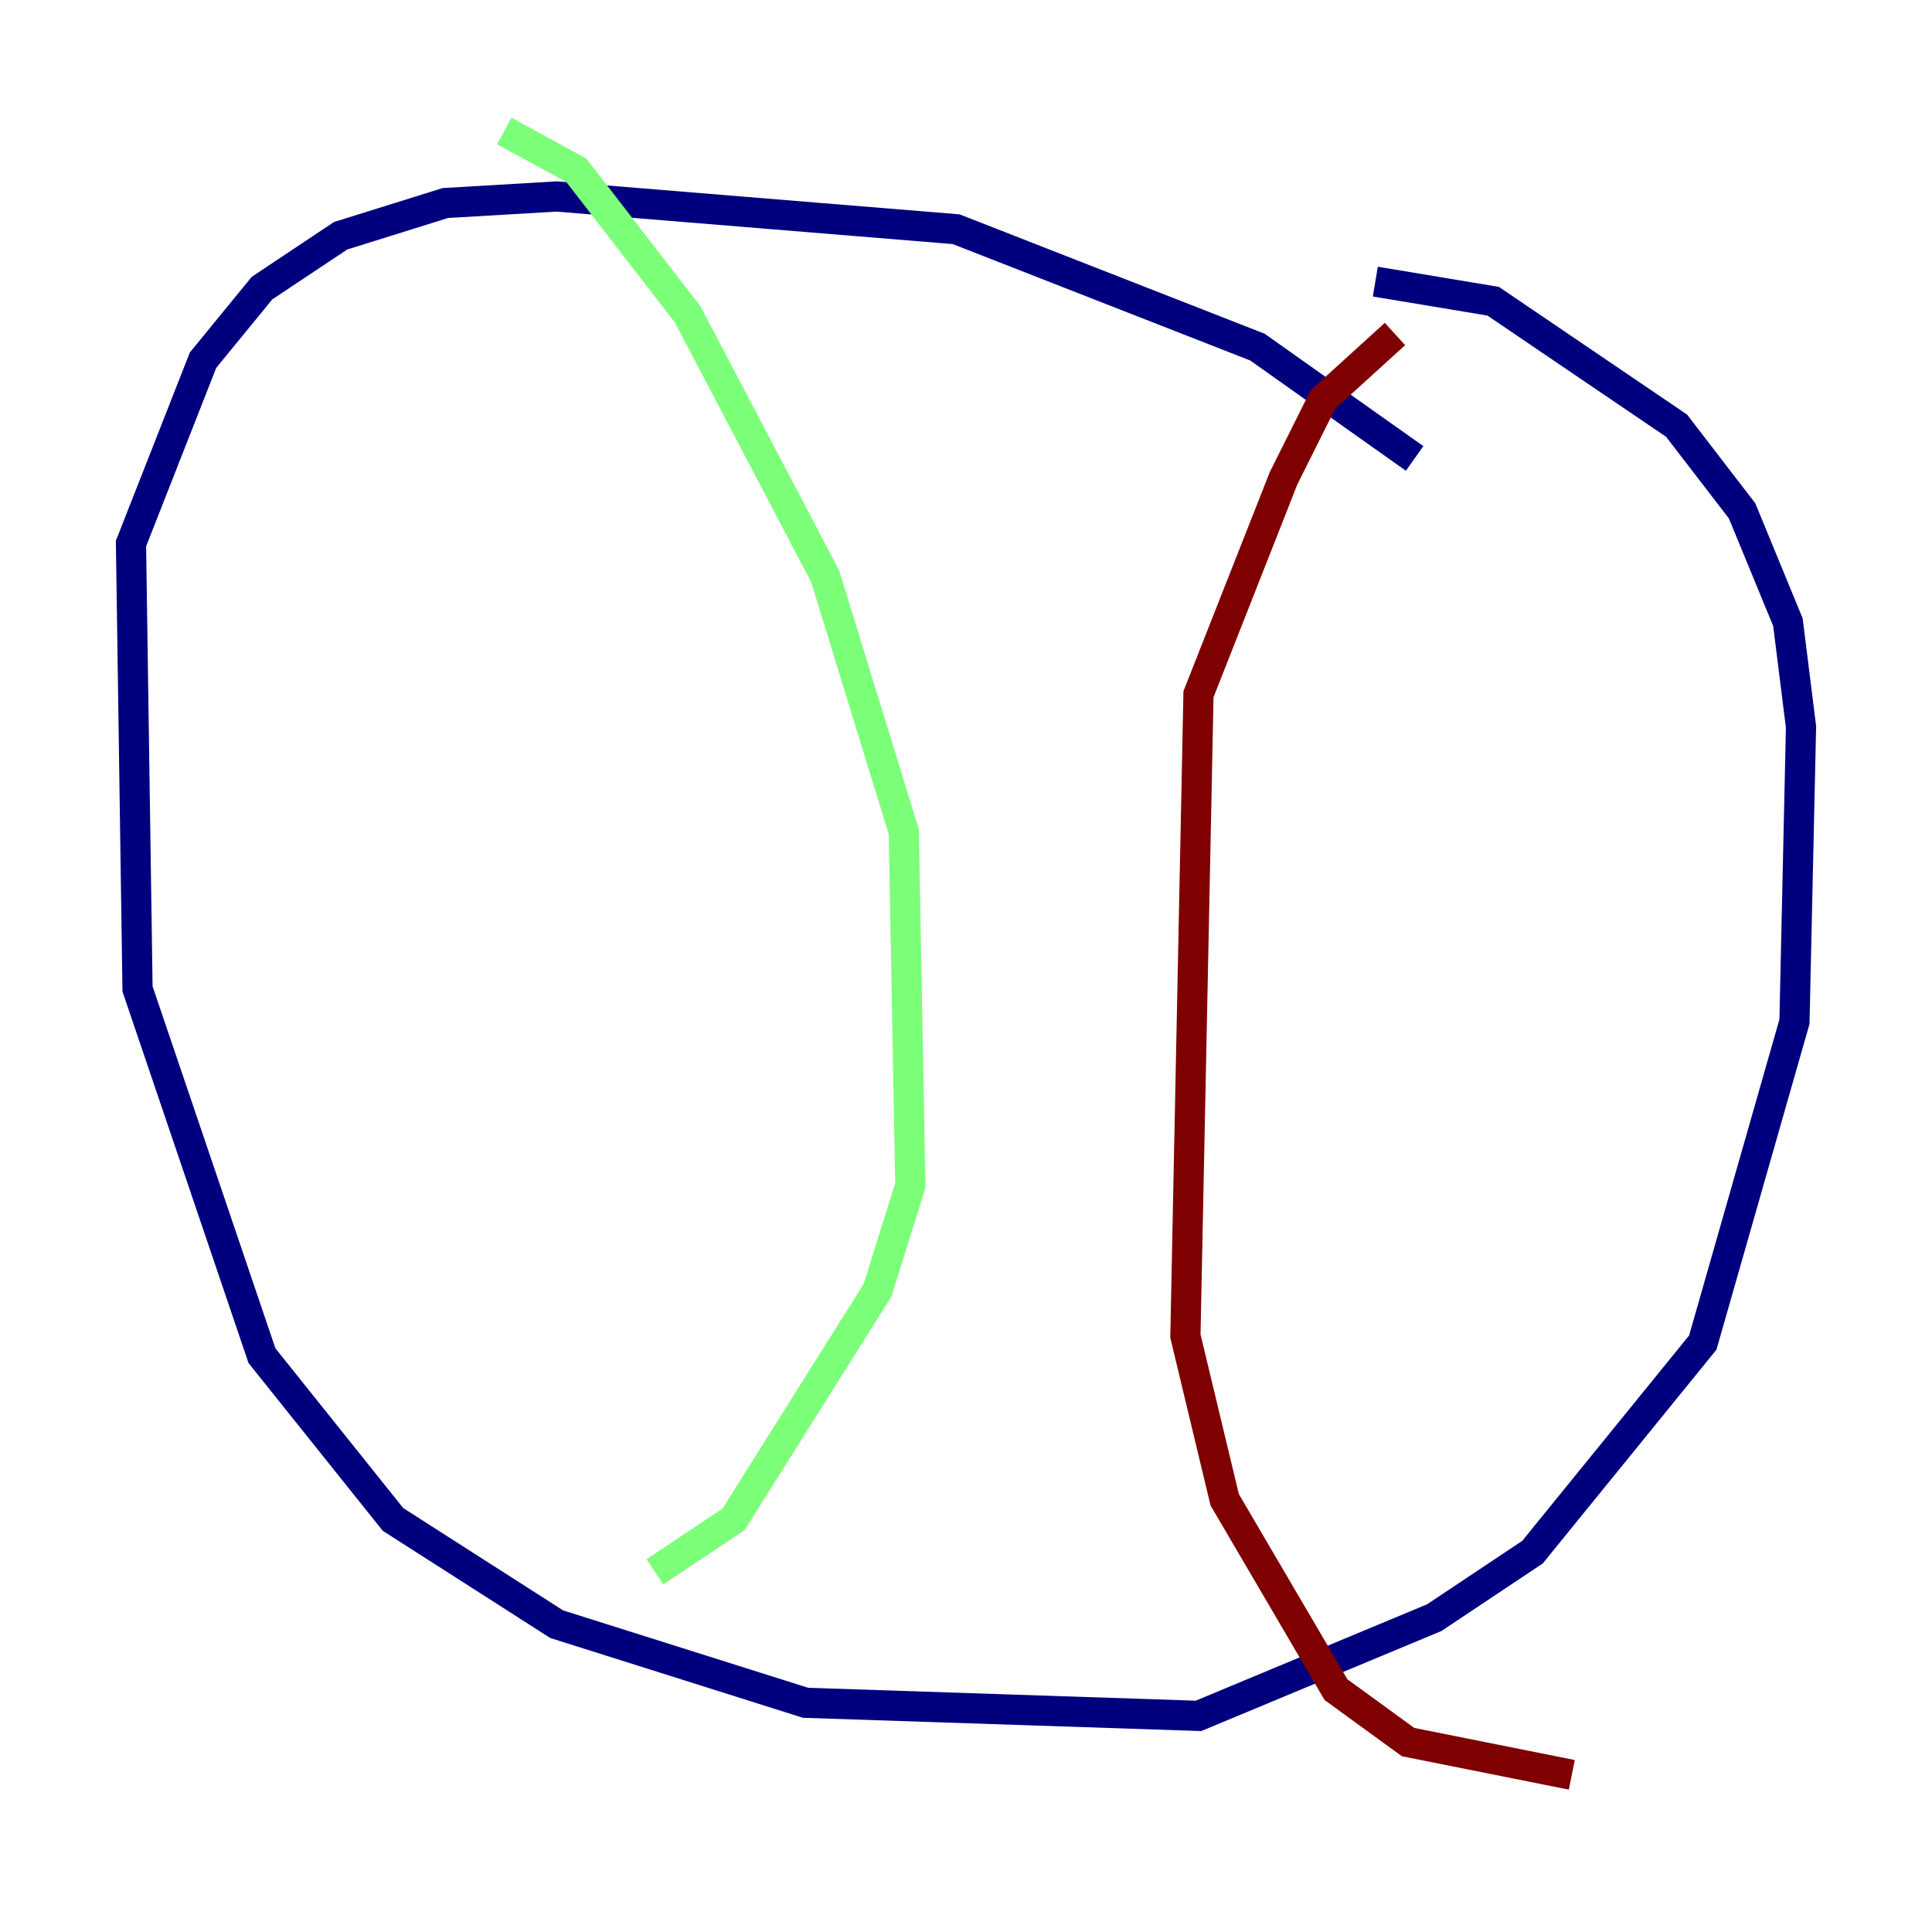 <?xml version="1.0" encoding="utf-8" ?>
<svg baseProfile="tiny" height="128" version="1.2" viewBox="0,0,128,128" width="128" xmlns="http://www.w3.org/2000/svg" xmlns:ev="http://www.w3.org/2001/xml-events" xmlns:xlink="http://www.w3.org/1999/xlink"><defs /><polyline fill="none" points="93.722,30.373 83.308,22.997 63.349,15.186 36.881,13.017 29.505,13.451 22.563,15.62 17.356,19.091 13.451,23.864 8.678,36.014 9.112,65.519 17.356,89.817 26.034,100.664 36.881,107.607 53.37,112.814 79.403,113.681 95.024,107.173 101.532,102.834 112.814,88.949 118.888,67.688 119.322,48.163 118.454,41.22 115.417,33.844 111.078,28.203 98.929,19.959 91.119,18.658" stroke="#00007f" stroke-width="2" /><polyline fill="none" points="33.41,8.678 38.183,11.281 45.559,20.827 54.671,38.183 59.878,55.105 60.312,78.536 58.142,85.478 48.597,100.664 43.39,104.136" stroke="#7cff79" stroke-width="2" /><polyline fill="none" points="92.42,22.129 87.647,26.468 85.044,31.675 79.403,45.993 78.536,88.515 81.139,99.363 88.515,111.946 93.288,115.417 104.136,117.586" stroke="#7f0000" stroke-width="2" /></svg>